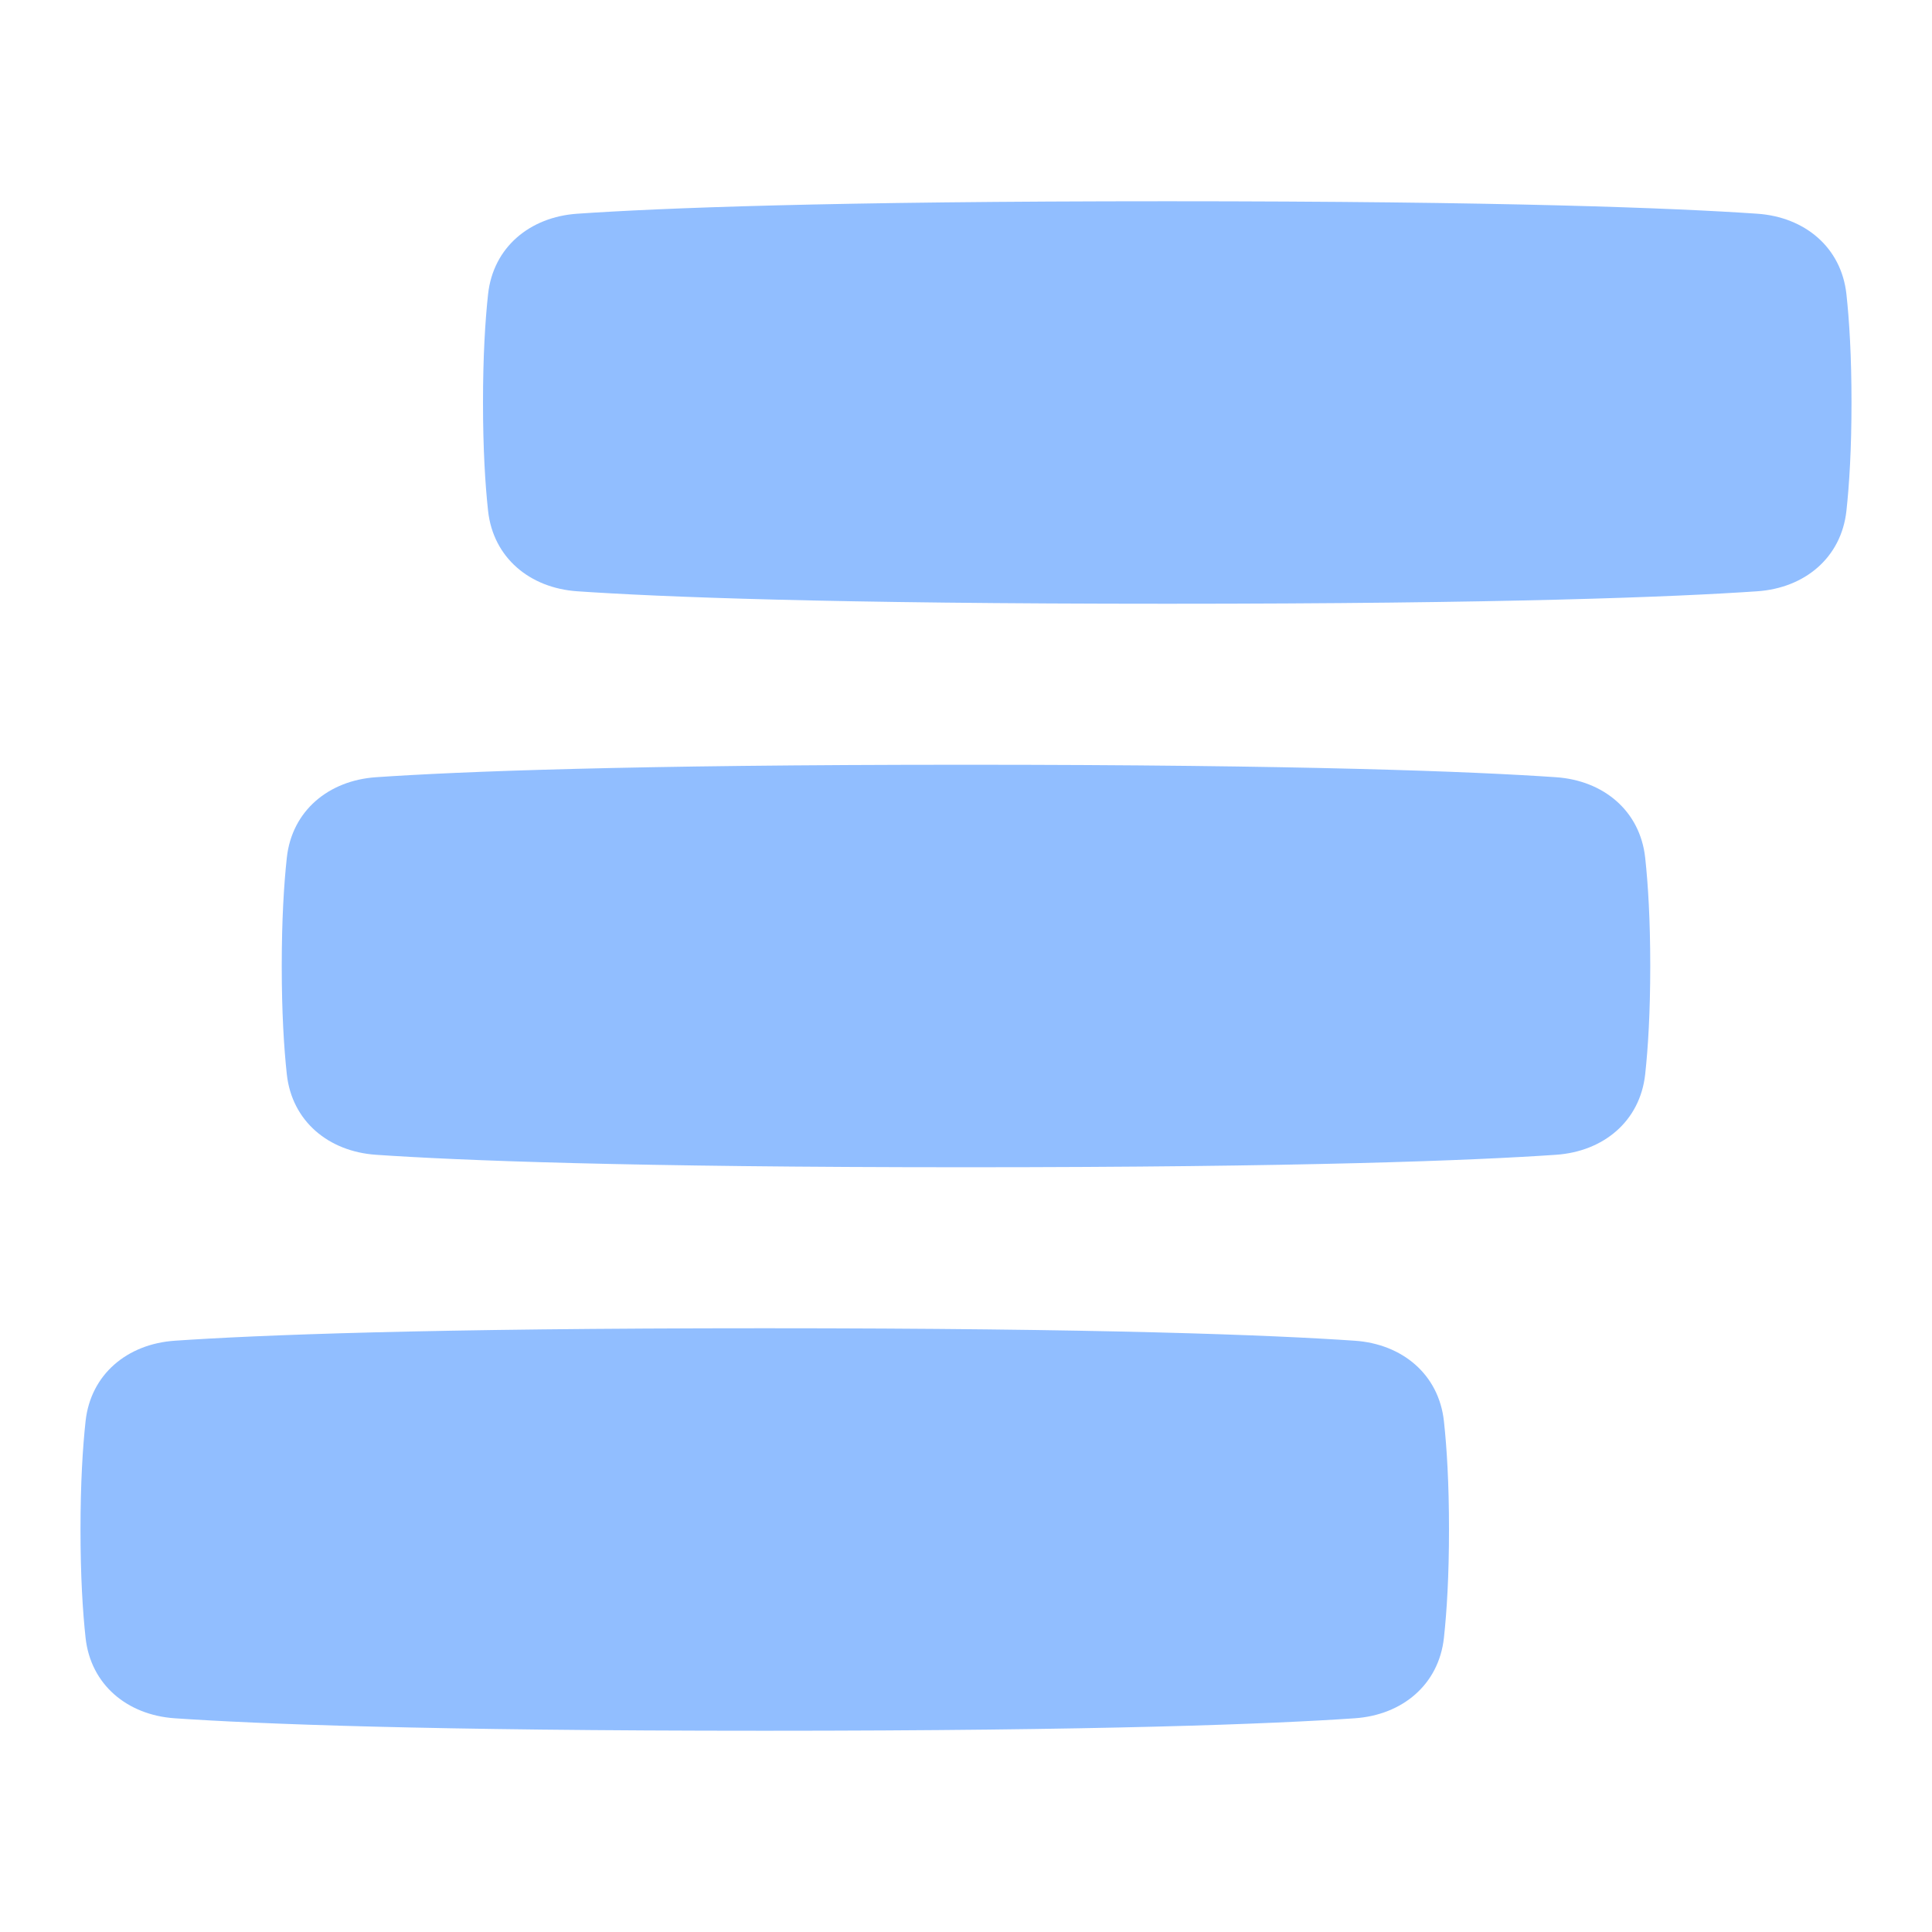 <svg viewBox="0 0 24 24" fill="none" xmlns="http://www.w3.org/2000/svg">



<g transform="matrix(0.5,0,0,0.5,0,0)"><path d="M40.874 21.309C40.746 20.14 39.834 19.391 38.661 19.31C36.608 19.169 32.399 19 24 19C15.601 19 11.392 19.169 9.339 19.31C8.166 19.391 7.254 20.14 7.126 21.309C7.054 21.972 7 22.851 7 24C7 25.149 7.054 26.028 7.126 26.691C7.254 27.86 8.166 28.609 9.339 28.69C11.392 28.831 15.601 29 24 29C32.399 29 36.608 28.831 38.661 28.69C39.834 28.609 40.746 27.86 40.874 26.691C40.946 26.028 41 25.149 41 24C41 22.851 40.946 21.972 40.874 21.309Z" fill="#91BEFF"></path><path d="M35.874 35.309C35.746 34.14 34.834 33.391 33.661 33.31C31.608 33.169 27.399 33 19 33C10.601 33 6.391 33.169 4.339 33.31C3.166 33.391 2.254 34.14 2.126 35.309C2.054 35.972 2 36.851 2 38C2 39.149 2.054 40.028 2.126 40.691C2.254 41.86 3.166 42.609 4.339 42.69C6.391 42.831 10.601 43 19 43C27.399 43 31.608 42.831 33.661 42.69C34.834 42.609 35.746 41.86 35.874 40.691C35.946 40.028 36 39.149 36 38C36 36.851 35.946 35.972 35.874 35.309Z" fill="#91BEFF"></path><path d="M12.126 7.309C12.254 6.14 13.166 5.391 14.339 5.31C16.392 5.169 20.601 5 29 5C37.399 5 41.608 5.169 43.661 5.31C44.834 5.391 45.746 6.14 45.874 7.309C45.946 7.972 46 8.851 46 10C46 11.149 45.946 12.028 45.874 12.691C45.746 13.86 44.834 14.609 43.661 14.69C41.608 14.831 37.399 15 29 15C20.601 15 16.392 14.831 14.339 14.69C13.166 14.609 12.254 13.86 12.126 12.691C12.054 12.028 12 11.149 12 10C12 8.851 12.054 7.972 12.126 7.309Z" fill="#91BEFF"></path></g></svg>